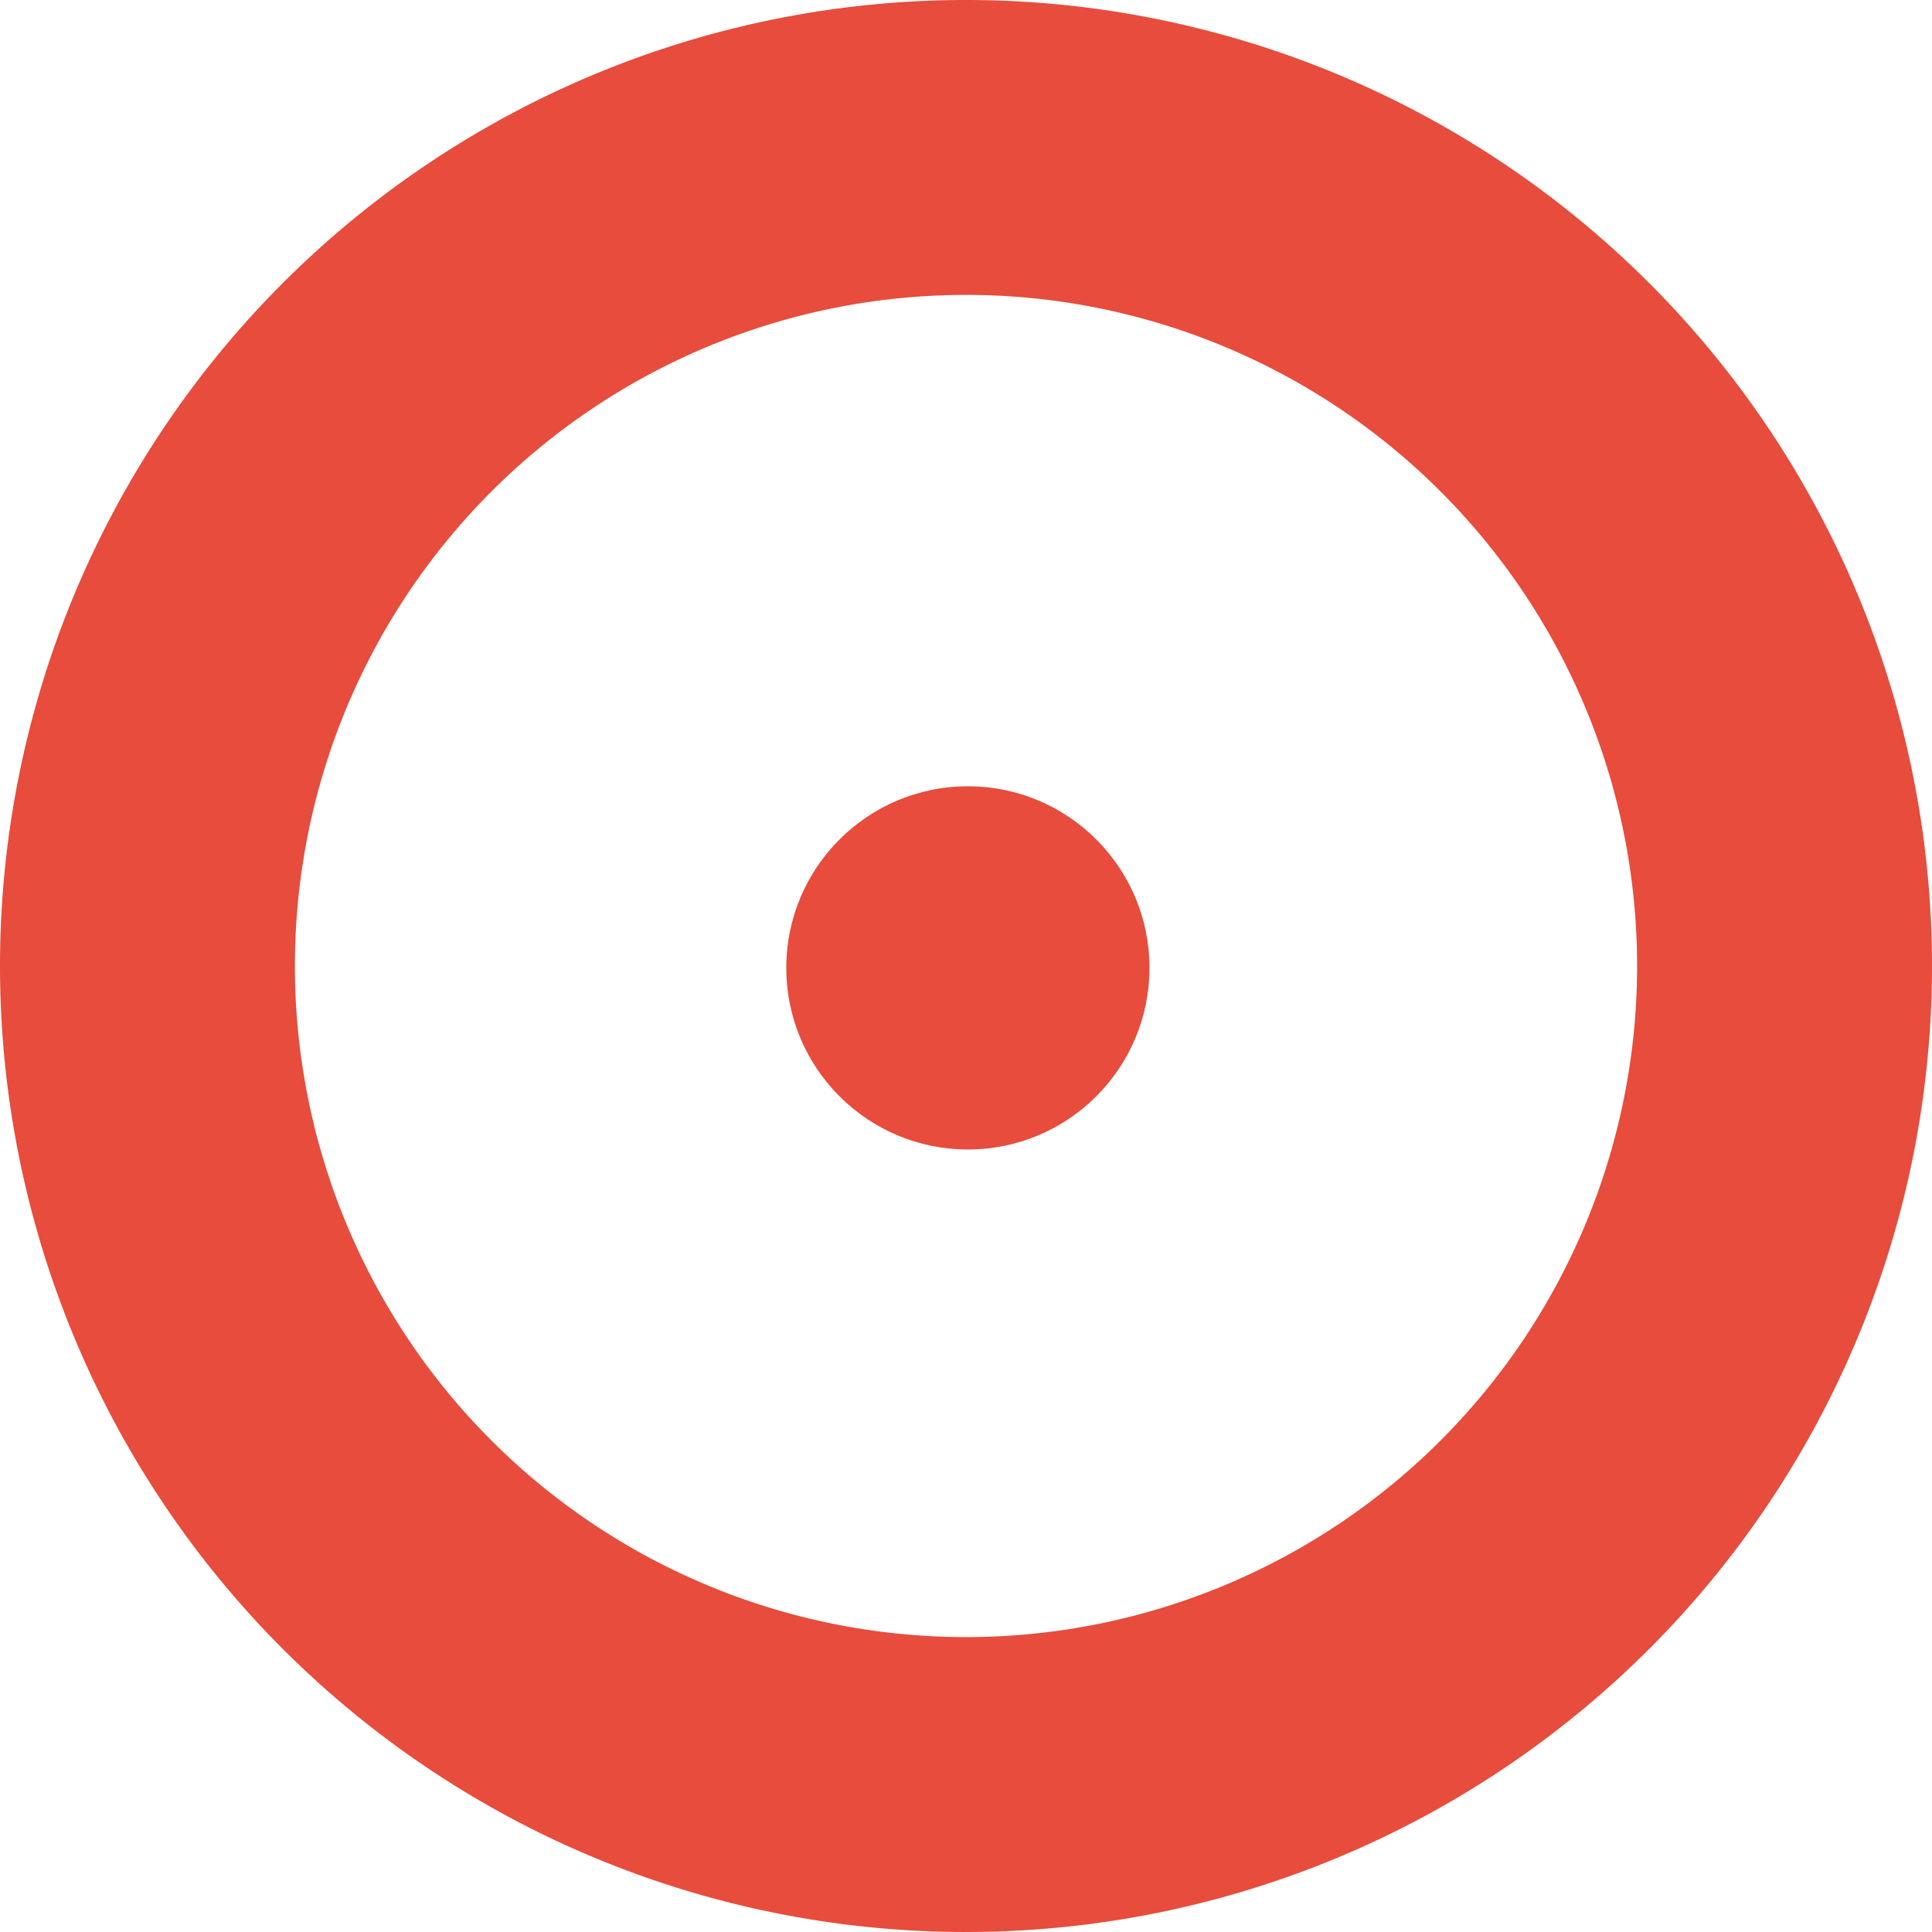 <?xml version="1.0" encoding="UTF-8" standalone="no"?><svg xmlns:svg="http://www.w3.org/2000/svg" xmlns="http://www.w3.org/2000/svg" xmlns:xlink="http://www.w3.org/1999/xlink" version="1.0" width="64px" height="64px" viewBox="0 0 128 128" xml:space="preserve"><rect x="0" y="0" width="100%" height="100%" fill="#FFFFFF" /><g><circle fill="#e74c3c" fill-opacity="1" cx="64.125" cy="64.125" r="12.031"/><animate attributeName="opacity" dur="1400ms" begin="0s" repeatCount="indefinite" keyTimes="0;0.5;1" values="0;1;0"/></g><g><path fill="#e74c3c" fill-opacity="1" fill-rule="evenodd" d="M64,0A64,64,0,1,1,0,64,64,64,0,0,1,64,0Zm0,19.538A44.462,44.462,0,1,1,19.538,64,44.462,44.462,0,0,1,64,19.538Z"/><animate attributeName="opacity" dur="1400ms" begin="0s" repeatCount="indefinite" keyTimes="0;0.5;1" values="1;0;1"/></g></svg>